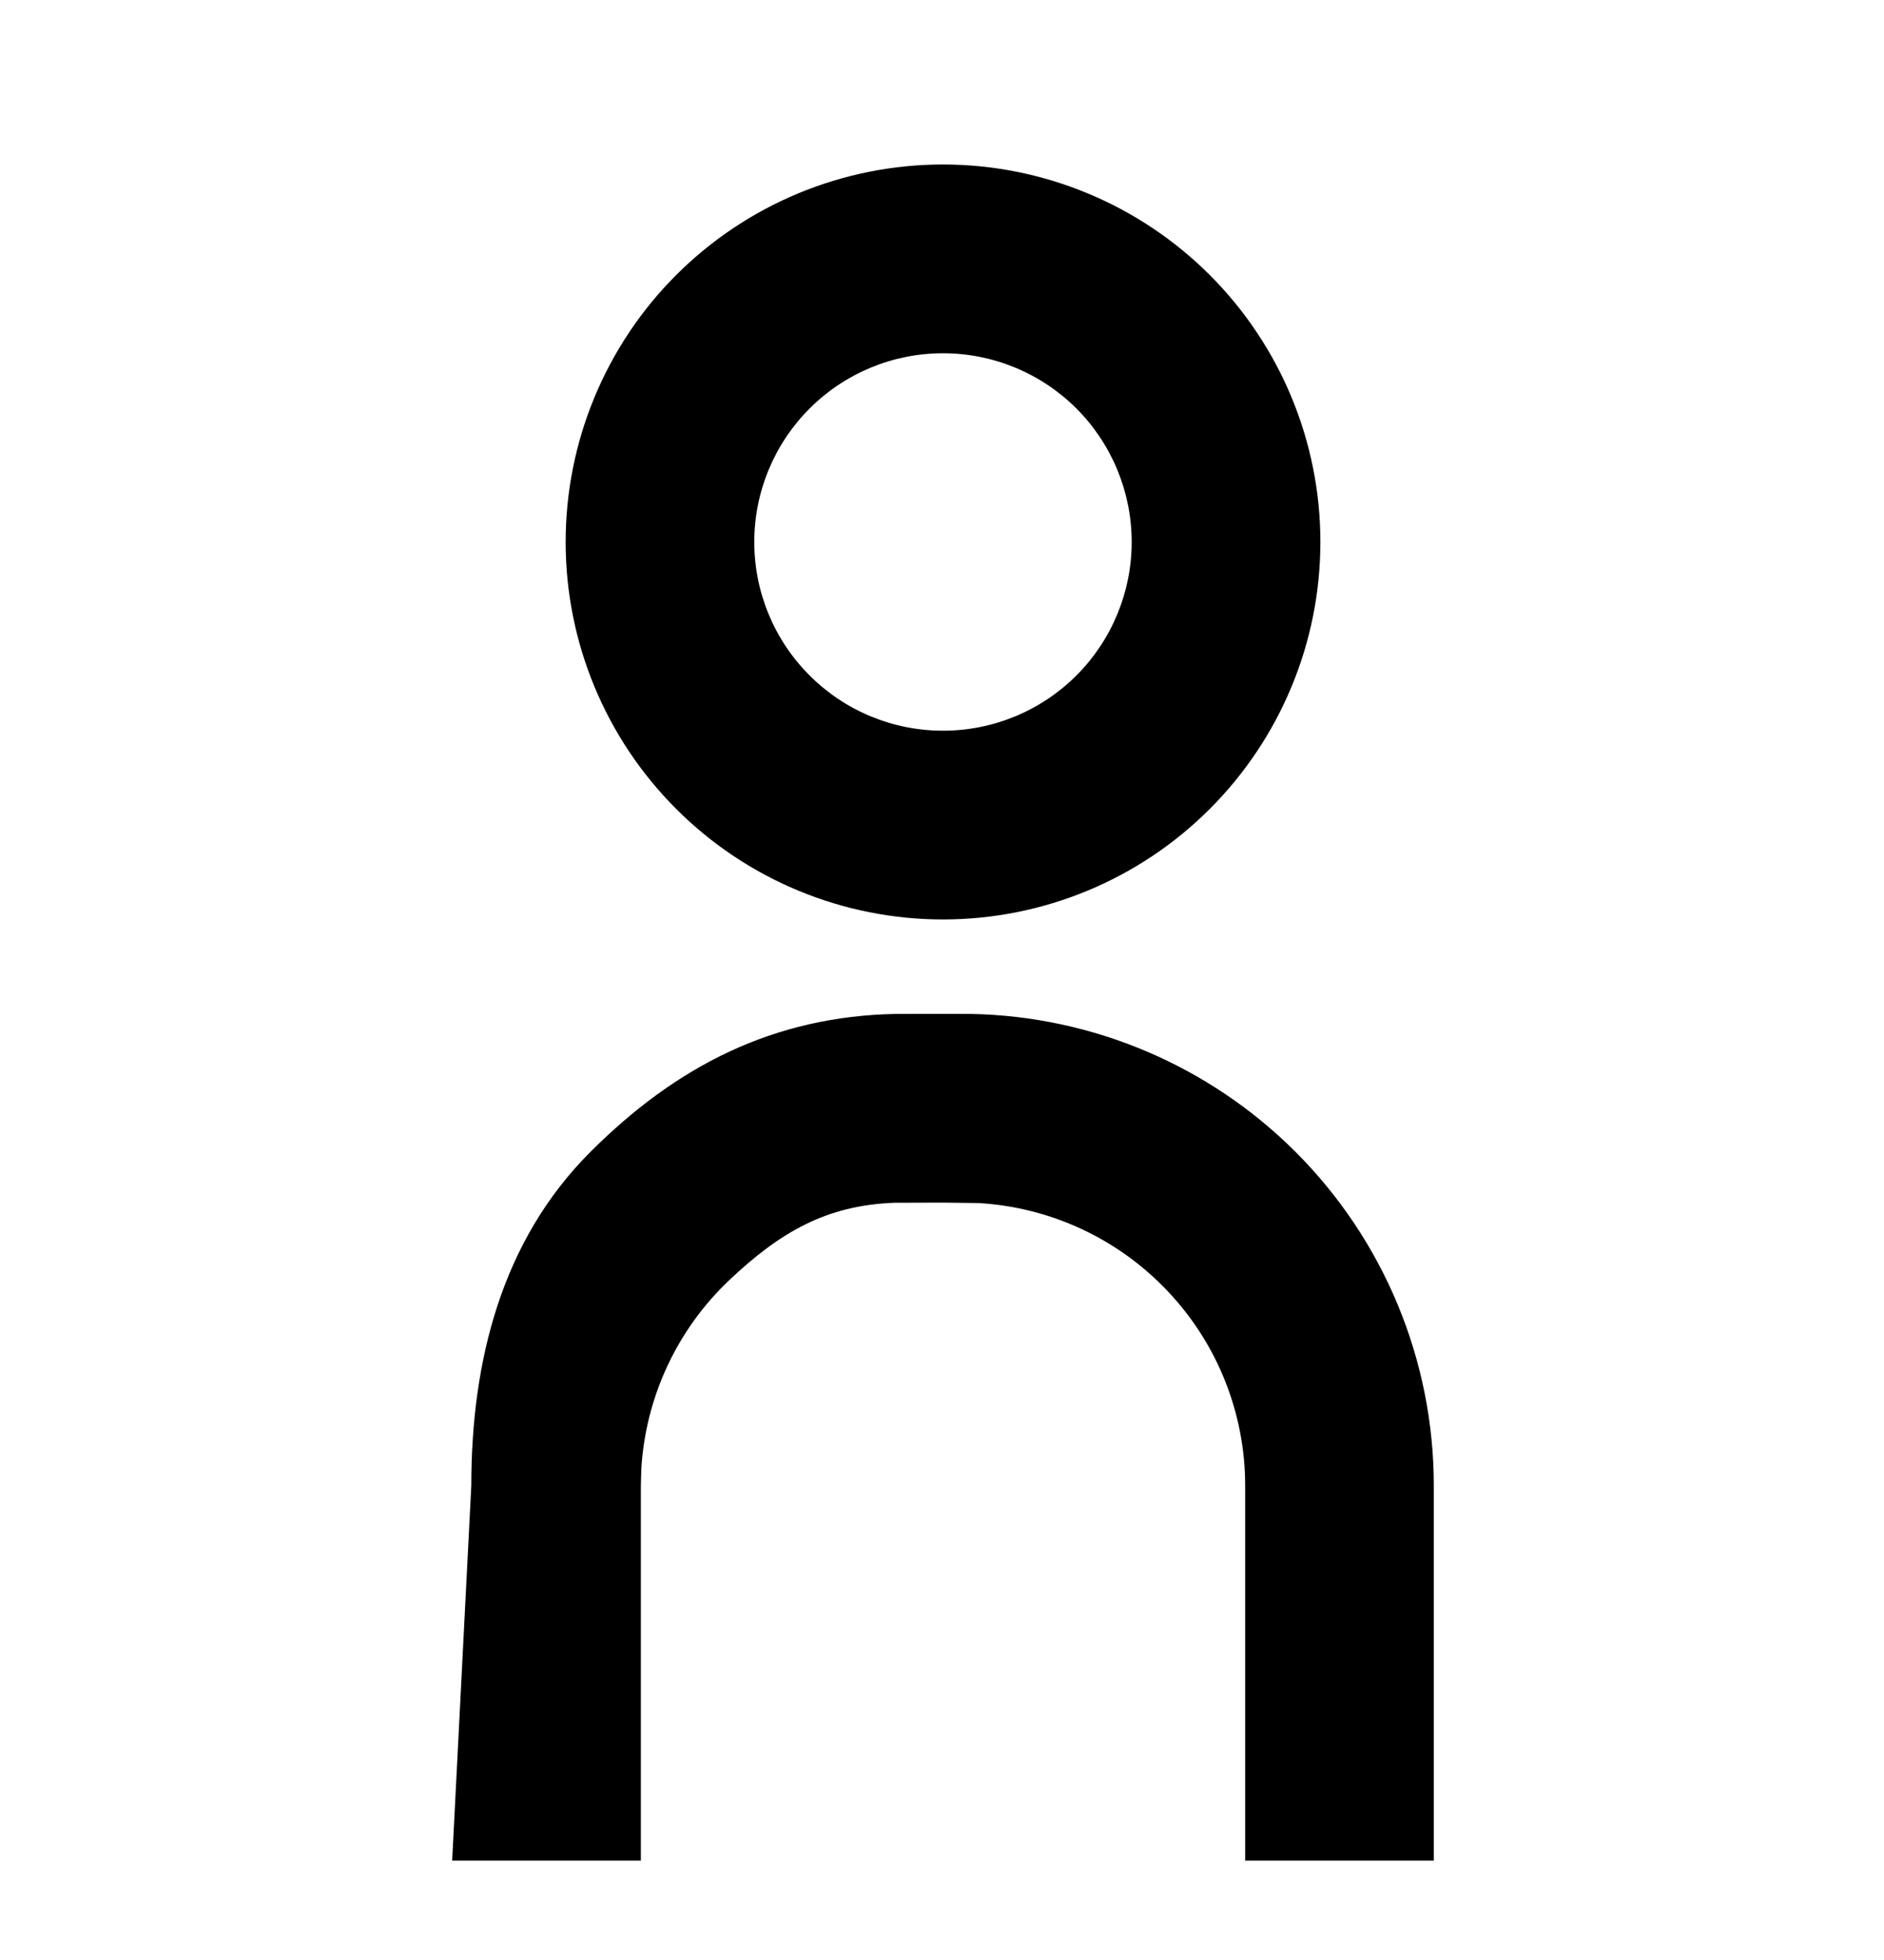 <svg width="25" height="26" viewBox="0 0 25 26" fill="none" xmlns="http://www.w3.org/2000/svg">
<path d="M12.513 13.449C12.553 13.449 12.846 13.449 12.885 13.45C14.503 13.481 16.047 14.136 17.193 15.282C18.367 16.456 19.026 18.048 19.026 19.708V24.682H16.523V19.708C16.523 18.75 16.157 17.829 15.499 17.132C14.842 16.435 13.944 16.015 12.987 15.959L12.513 15.953C12.468 15.953 11.915 15.954 11.87 15.955C10.961 15.988 10.347 16.35 9.683 16.976C8.986 17.633 8.566 18.532 8.51 19.488L8.504 19.708V24.682H6L6.254 19.708C6.254 18.048 6.659 16.456 7.833 15.282C8.979 14.136 10.27 13.481 11.887 13.45C11.927 13.449 12.474 13.449 12.513 13.449ZM12.513 2.182C13.841 2.182 15.115 2.71 16.054 3.649C16.993 4.588 17.521 5.862 17.521 7.19C17.521 8.518 16.993 9.791 16.054 10.73C15.115 11.67 13.841 12.197 12.513 12.197C11.185 12.197 9.911 11.67 8.972 10.73C8.033 9.791 7.506 8.518 7.506 7.19C7.506 5.862 8.033 4.588 8.972 3.649C9.911 2.71 11.185 2.182 12.513 2.182ZM12.513 4.686C11.849 4.686 11.212 4.95 10.743 5.419C10.273 5.889 10.009 6.526 10.009 7.19C10.009 7.854 10.273 8.491 10.743 8.96C11.212 9.43 11.849 9.693 12.513 9.693C13.177 9.693 13.814 9.43 14.284 8.96C14.753 8.491 15.017 7.854 15.017 7.19C15.017 6.526 14.753 5.889 14.284 5.419C13.814 4.95 13.177 4.686 12.513 4.686Z" fill="currentColor"/>
</svg>
